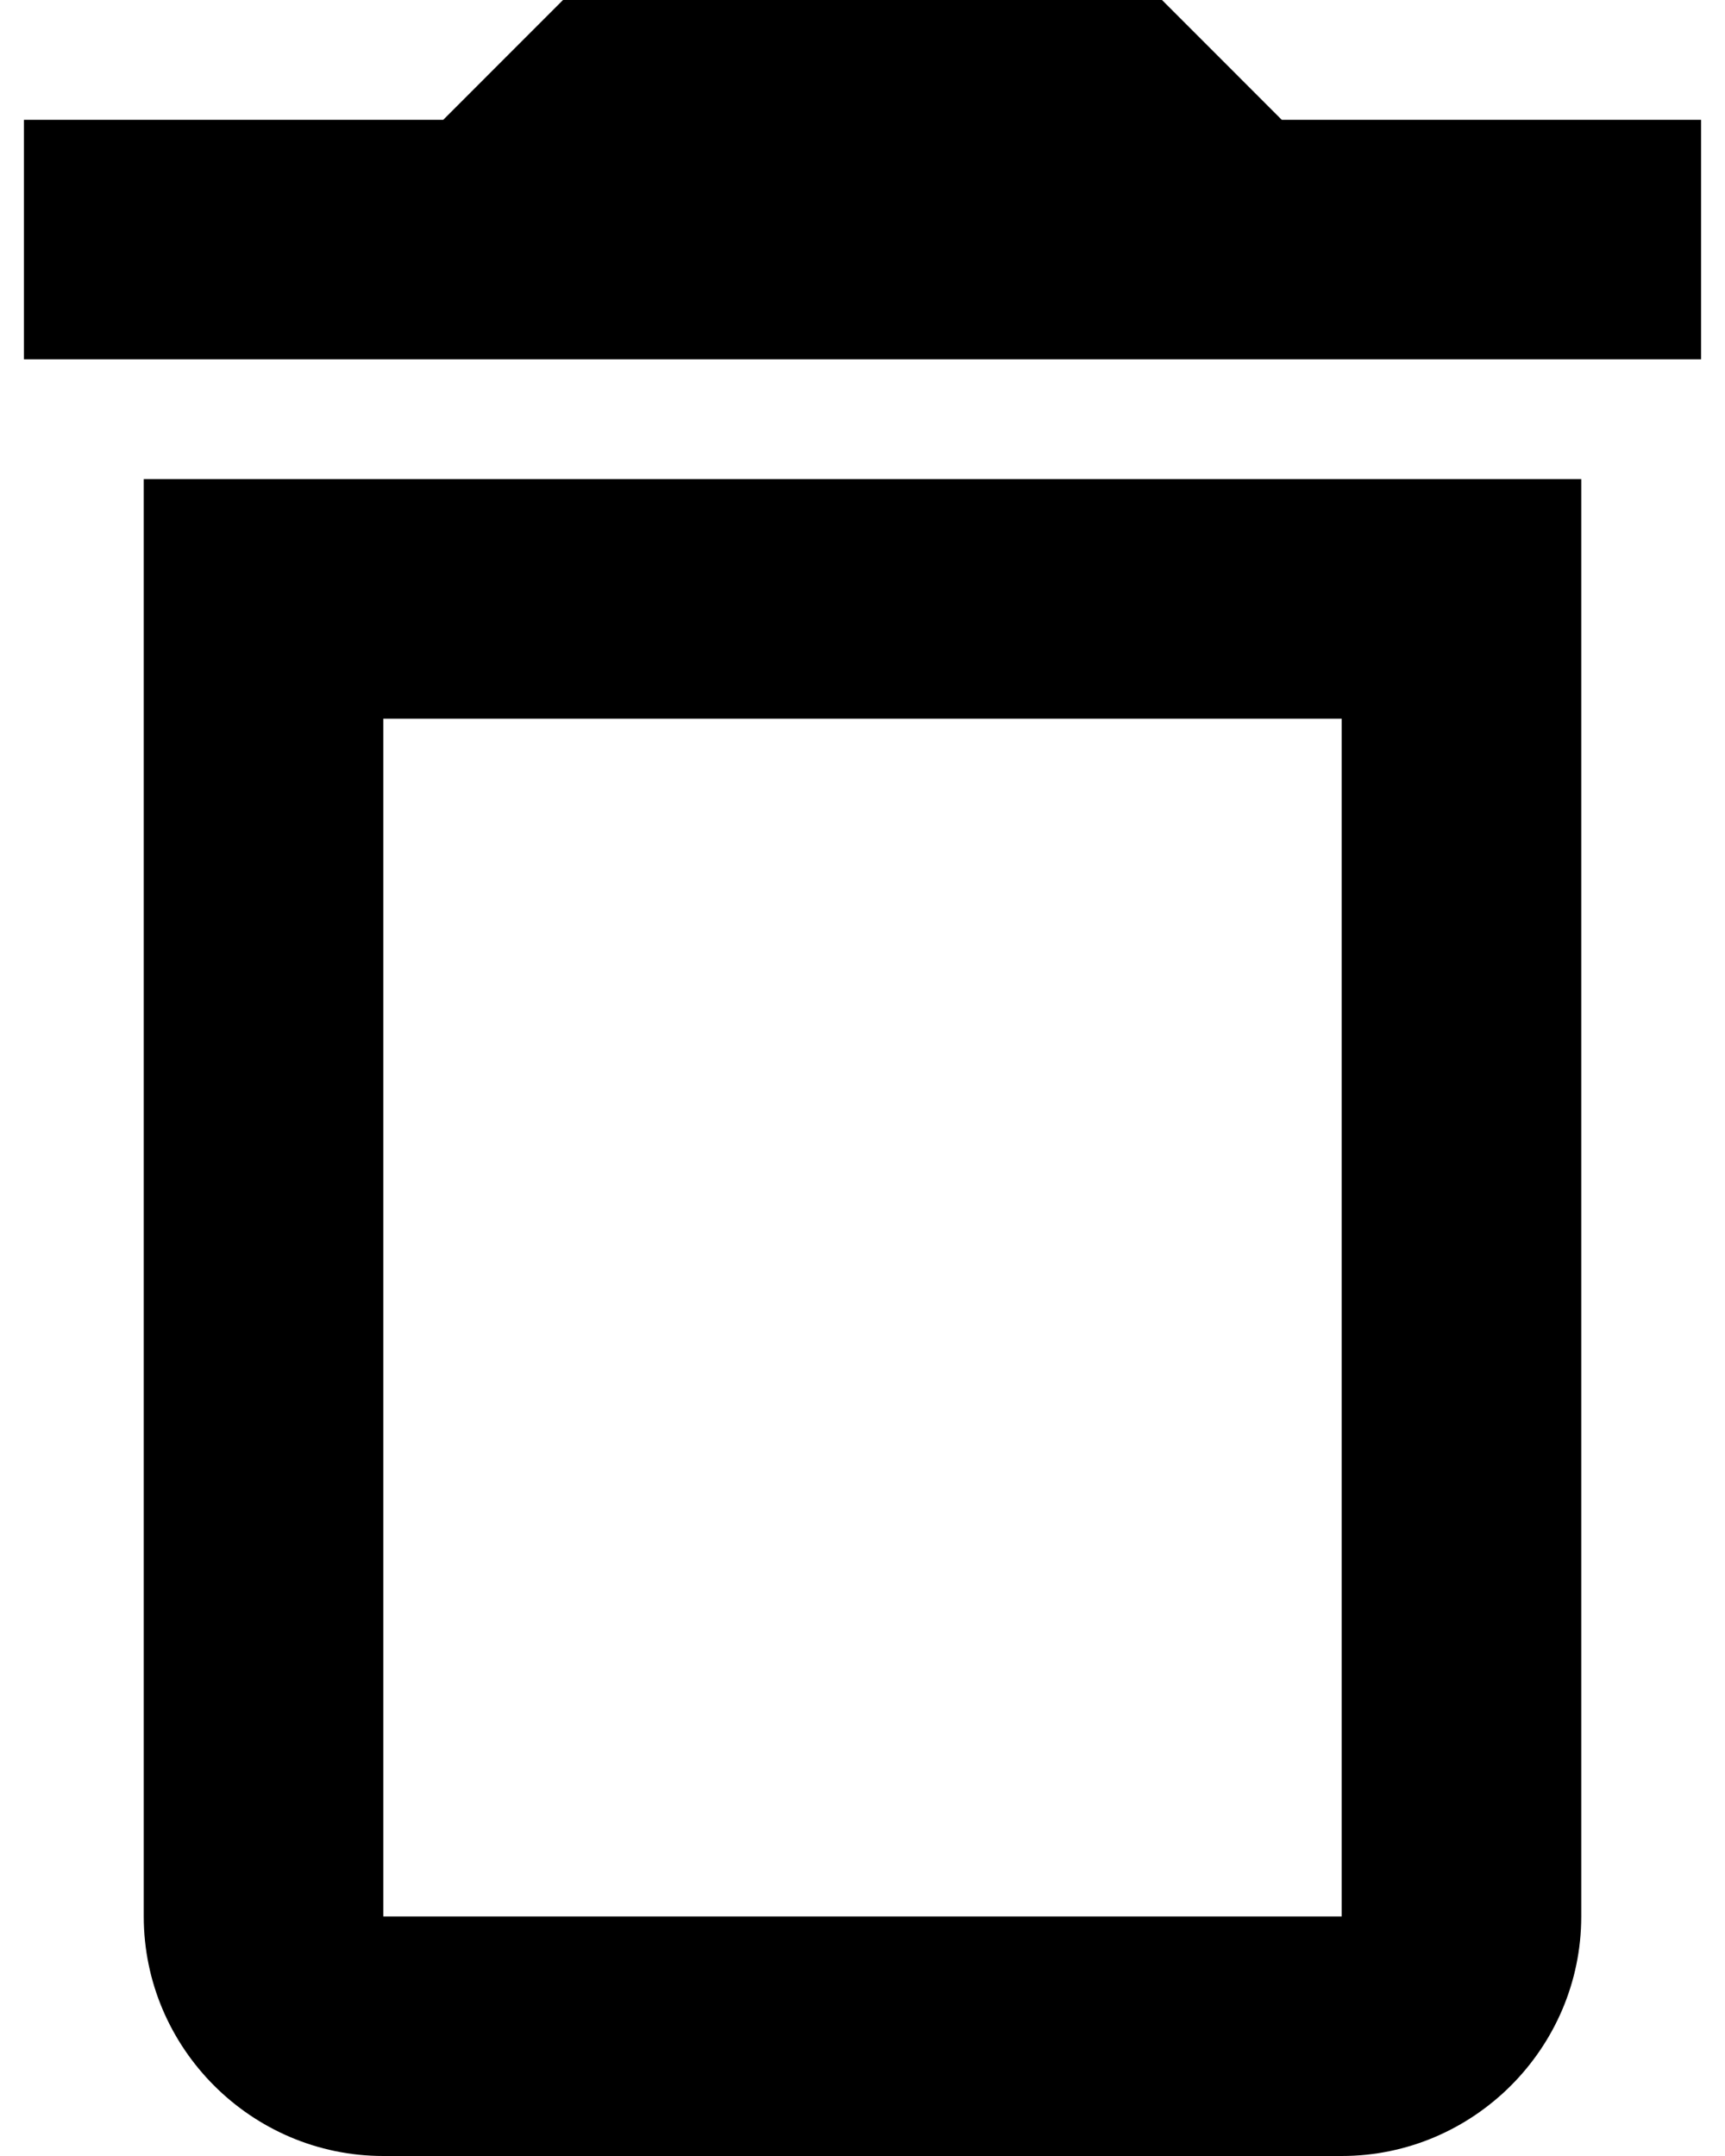 <svg width="24" height="30" viewBox="0 0 24 30" fill="none" xmlns="http://www.w3.org/2000/svg">
  <path d="M2 26.667C2 28.5 3.5 30 5.333 30H18.667C20.5 30 22 28.5 22 26.667V6.667H2V26.667ZM5.333 10H18.667V26.667H5.333V10ZM17.833 1.667L16.167 0H7.833L6.167 1.667H0.333V5H23.667V1.667H17.833Z" fill="black"/>
</svg>